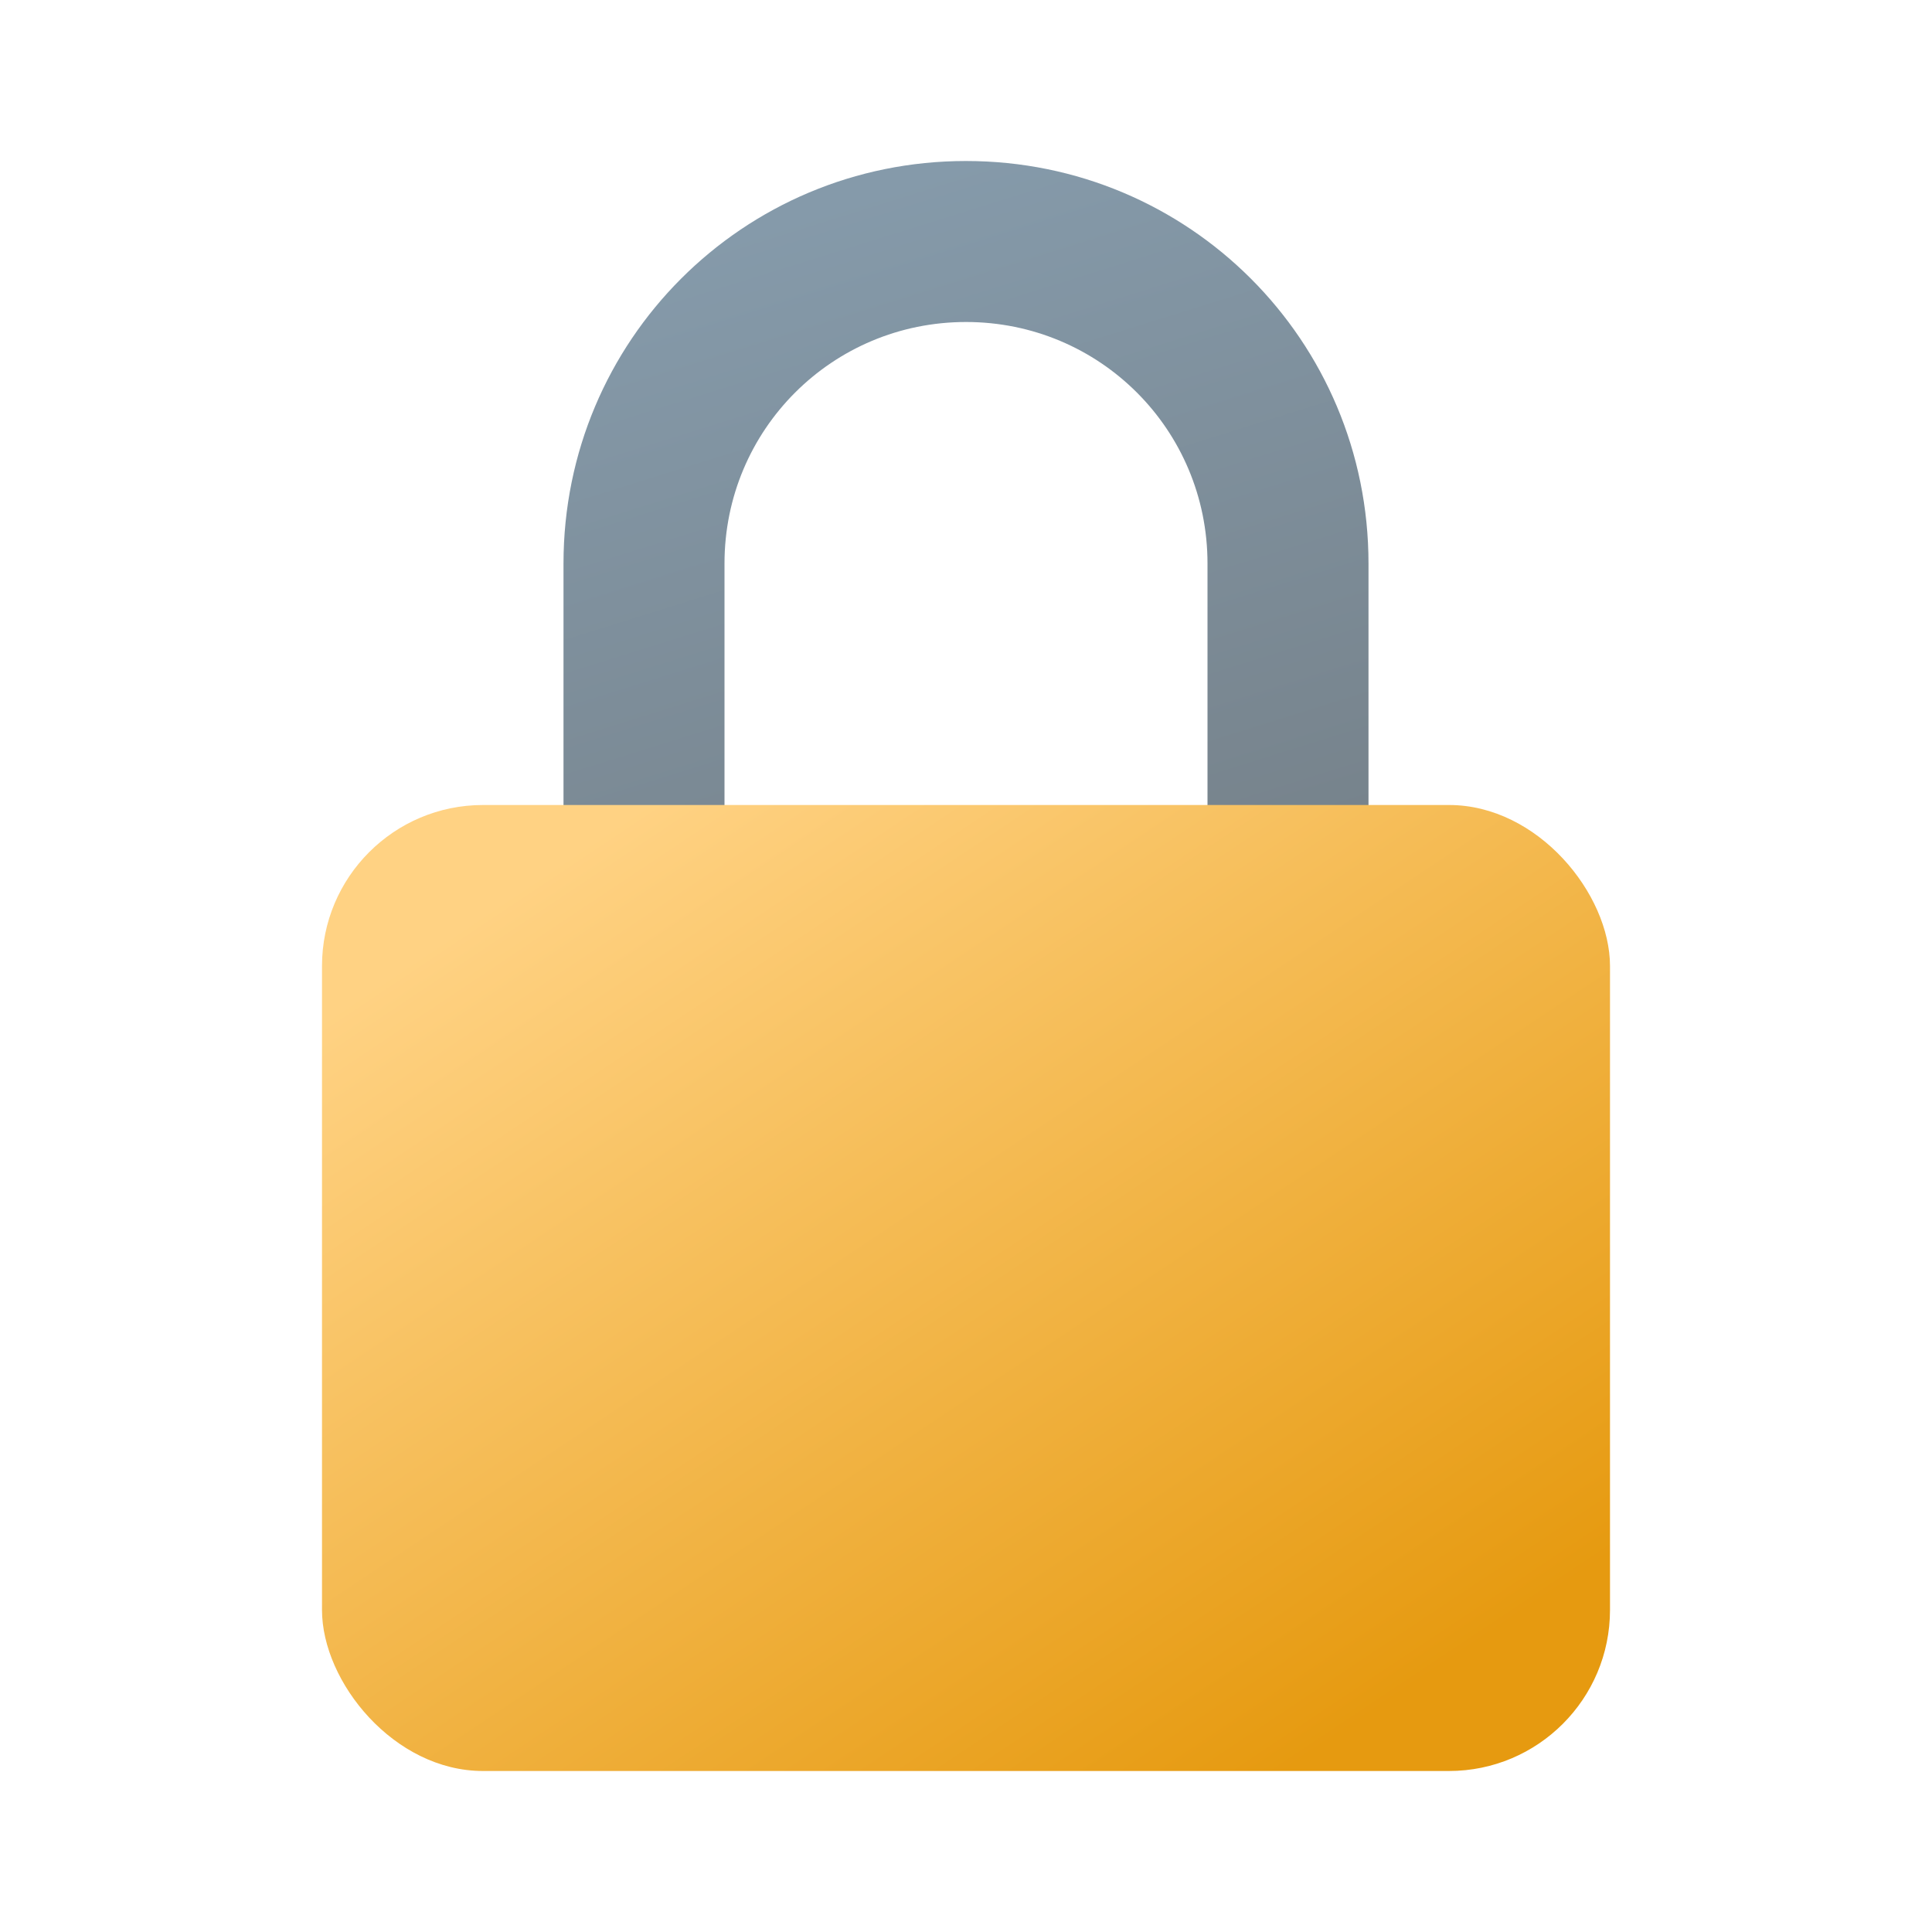 <?xml version="1.0" encoding="UTF-8" standalone="no"?>
<!-- Created with Inkscape (http://www.inkscape.org/) -->

<svg
   width="24"
   height="24"
   viewBox="0 0 24 24"
   version="1.1"
   id="svg5"
   inkscape:version="1.2.1 (9c6d41e410, 2022-07-14, custom)"
   sodipodi:docname="system-lock-screen.svg"
   xmlns:inkscape="http://www.inkscape.org/namespaces/inkscape"
   xmlns:sodipodi="http://sodipodi.sourceforge.net/DTD/sodipodi-0.dtd"
   xmlns:xlink="http://www.w3.org/1999/xlink"
   xmlns="http://www.w3.org/2000/svg"
   xmlns:svg="http://www.w3.org/2000/svg">
  <sodipodi:namedview
     id="namedview7"
     pagecolor="#ffffff"
     bordercolor="#000000"
     borderopacity="0.25"
     inkscape:showpageshadow="2"
     inkscape:pageopacity="0.0"
     inkscape:pagecheckerboard="0"
     inkscape:deskcolor="#d1d1d1"
     inkscape:document-units="px"
     showgrid="false"
     inkscape:zoom="34.166667"
     inkscape:cx="11.209756"
     inkscape:cy="12.043902"
     inkscape:window-width="1920"
     inkscape:window-height="1029"
     inkscape:window-x="0"
     inkscape:window-y="0"
     inkscape:window-maximized="1"
     inkscape:current-layer="svg5" />
  <defs
     id="defs2">
    <linearGradient
       inkscape:collect="always"
       xlink:href="#linearGradient4736"
       id="linearGradient4730"
       x1="15"
       y1="21"
       x2="7"
       y2="9"
       gradientUnits="userSpaceOnUse"
       gradientTransform="translate(1,1)" />
    <linearGradient
       inkscape:collect="always"
       id="linearGradient4736">
      <stop
         style="stop-color:#e69a10;stop-opacity:1;"
         offset="0"
         id="stop4732" />
      <stop
         style="stop-color:#ffd283;stop-opacity:1;"
         offset="1"
         id="stop4734" />
    </linearGradient>
    <linearGradient
       inkscape:collect="always"
       xlink:href="#linearGradient1039"
       id="linearGradient2600"
       x1="11"
       y1="1"
       x2="16"
       y2="17"
       gradientUnits="userSpaceOnUse"
       gradientTransform="translate(1,1)" />
    <linearGradient
       inkscape:collect="always"
       id="linearGradient1039">
      <stop
         style="stop-color:#859aaa;stop-opacity:1;"
         offset="0"
         id="stop1035" />
      <stop
         style="stop-color:#6b7073;stop-opacity:1;"
         offset="1"
         id="stop1037" />
    </linearGradient>
  </defs>
  <path
     id="rect899"
     style="fill:url(#linearGradient2600);fill-opacity:1;stroke-width:2;stroke-linecap:round"
     d="M 12,2 C 9.23,2 7,4.23 7,7 v 6 c 0,2.77 2.23,5 5,5 2.77,0 5,-2.23 5,-5 V 7 c 0,-2.77 -2.23,-5 -5,-5 z m 0,2 c 1.662,0 3,1.338 3,3 v 6 c 0,1.662 -1.338,3 -3,3 -1.662,0 -3,-1.338 -3,-3 V 7 c 0,-1.662 1.338,-3 3,-3 z"
     sodipodi:nodetypes="ssssssssssssss" />
  <rect
     style="fill:url(#linearGradient4730);fill-opacity:1;stroke-width:2;stroke-linecap:round"
     id="rect789"
     width="16"
     height="12"
     x="4"
     y="10"
     ry="2" />
</svg>
